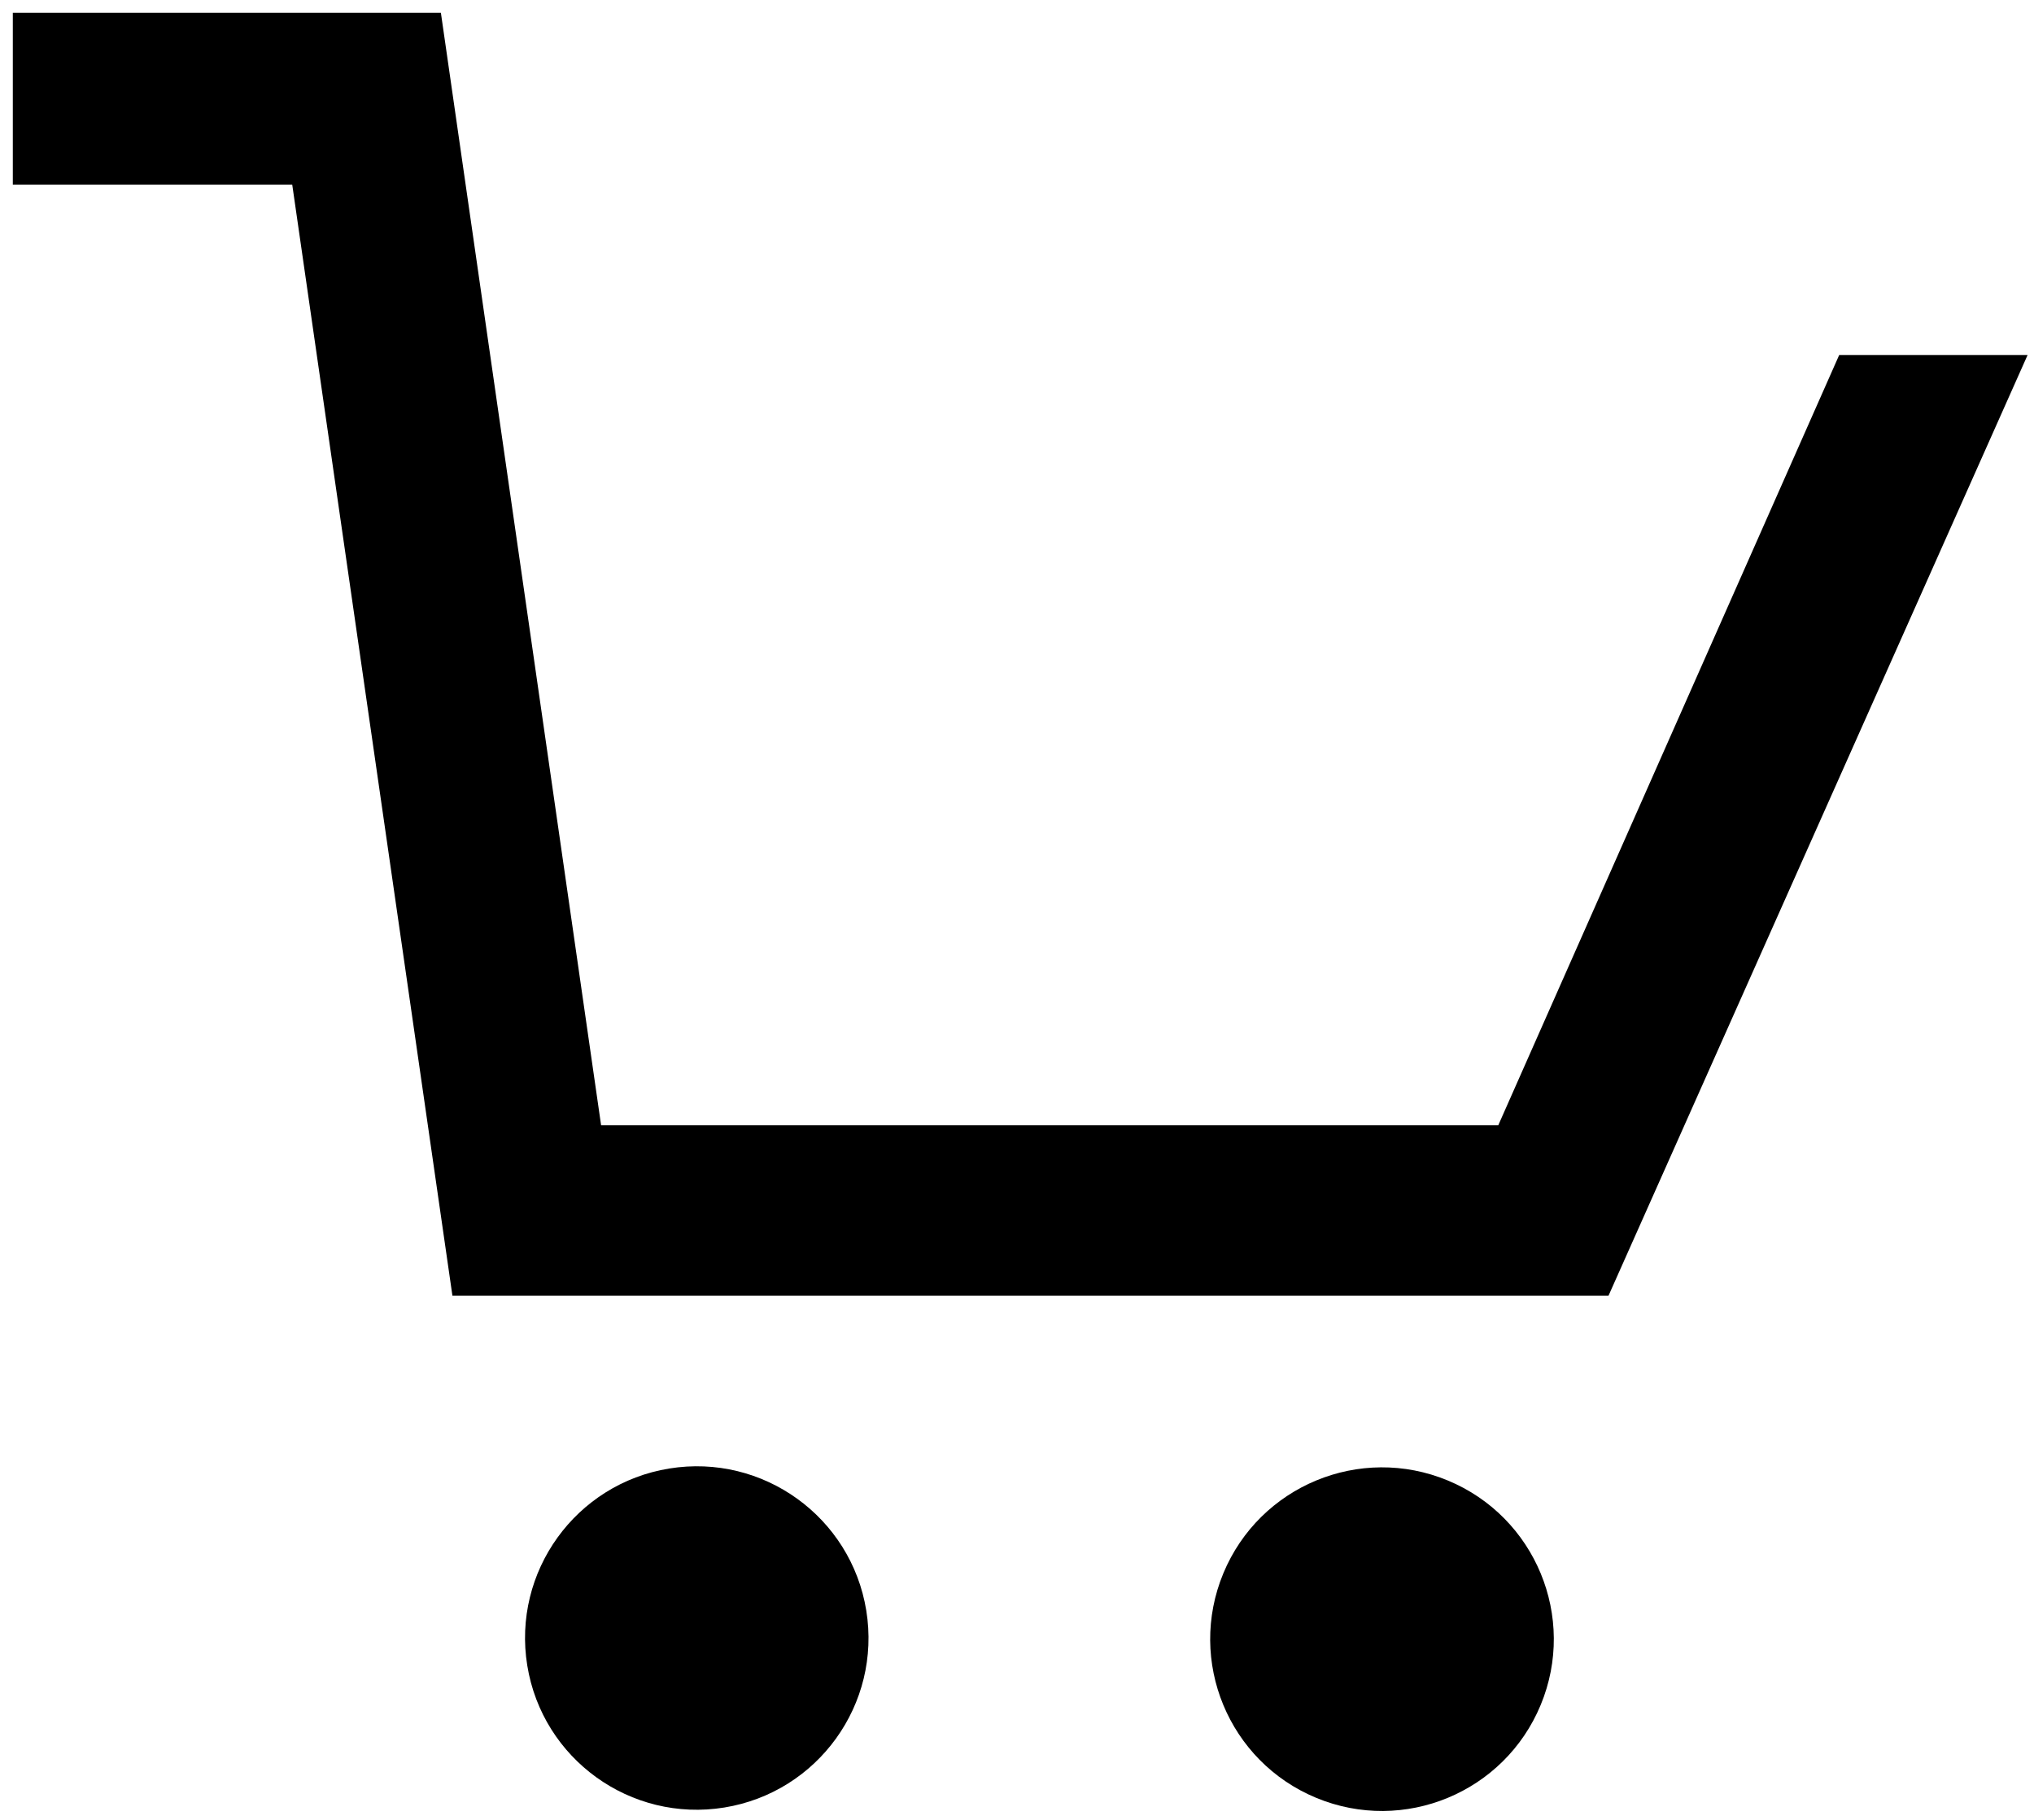 <?xml version="1.0" encoding="utf-8"?>
<!-- Generator: Adobe Illustrator 23.1.0, SVG Export Plug-In . SVG Version: 6.00 Build 0)  -->
<svg version="1.1" id="Capa_1" xmlns="http://www.w3.org/2000/svg" xmlns:xlink="http://www.w3.org/1999/xlink" x="0px" y="0px"
	 viewBox="0 0 158.7 142" style="enable-background:new 0 0 158.7 142;" xml:space="preserve">
<g>
	<ellipse transform="matrix(0.987 -0.16 0.16 0.987 -19.776 10.371)" cx="54.4" cy="127.8" rx="13.4" ry="13.4"/>
	<ellipse transform="matrix(0.383 -0.924 0.924 0.383 -51.546 178.555)" cx="107.8" cy="127.8" rx="13.4" ry="13.4"/>
	<polygon points="143.5,27.7 116.9,87.8 46.9,87.8 34.4,1 1,1 1,14.4 22.8,14.4 35.3,101.1 125.5,101.1 158.2,27.7 	"/>
</g>
</svg>

